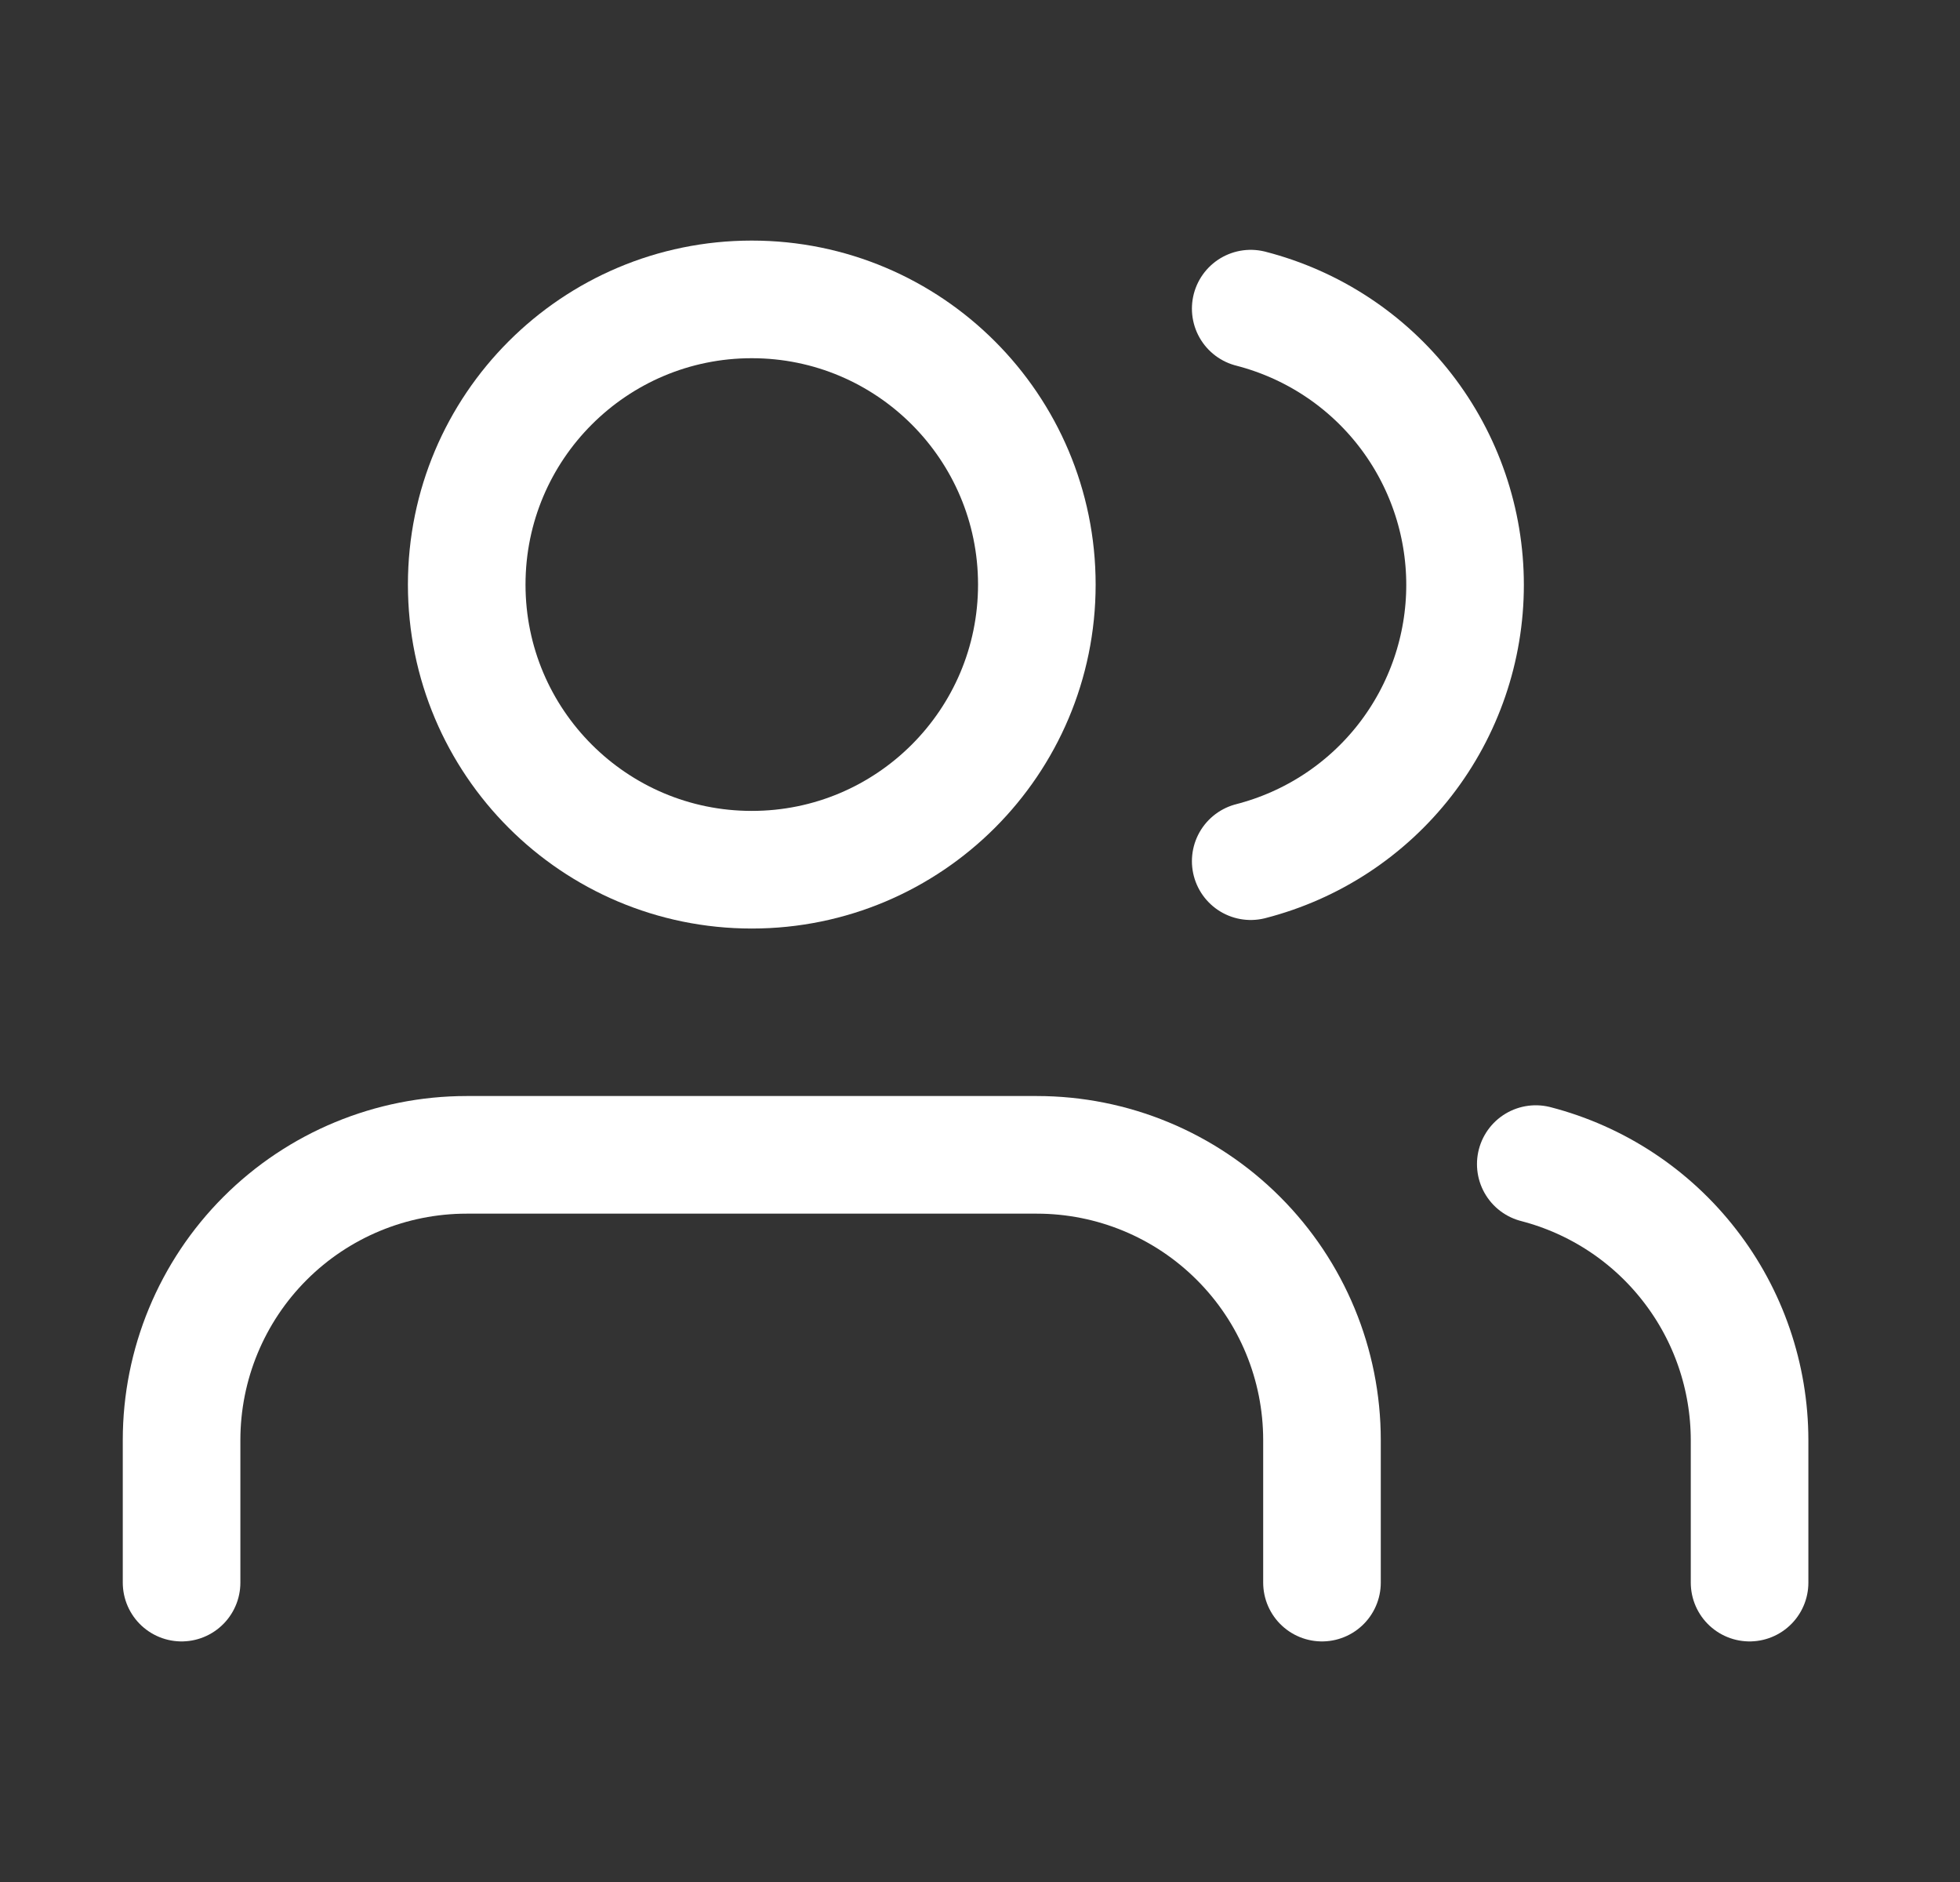 <svg width="25" height="24" viewBox="0 0 25 24" fill="none" xmlns="http://www.w3.org/2000/svg">
<rect x="0" y="0" width="25" height="24" fill="#333333" stroke="none"/>
<path d="M16.862 20.182V18.364C16.862 17.399 16.479 16.474 15.796 15.792C15.114 15.11 14.19 14.727 13.225 14.727H5.952C4.988 14.727 4.063 15.11 3.381 15.792C2.699 16.474 2.316 17.399 2.316 18.364V20.182" stroke="white" stroke-width="1.5" stroke-linecap="round" stroke-linejoin="round"/>
<path d="M9.589 11.091C11.597 11.091 13.225 9.463 13.225 7.455C13.225 5.446 11.597 3.818 9.589 3.818C7.581 3.818 5.953 5.446 5.953 7.455C5.953 9.463 7.581 11.091 9.589 11.091Z" stroke="white" stroke-width="1.5" stroke-linecap="round" stroke-linejoin="round"/>
<path d="M22.316 20.182V18.364C22.315 17.558 22.047 16.775 21.553 16.139C21.06 15.502 20.369 15.047 19.589 14.845" stroke="white" stroke-width="1.5" stroke-linecap="round" stroke-linejoin="round"/>
<path d="M15.953 3.936C16.735 4.137 17.428 4.591 17.923 5.229C18.418 5.867 18.687 6.652 18.687 7.459C18.687 8.266 18.418 9.051 17.923 9.689C17.428 10.327 16.735 10.781 15.953 10.982" stroke="white" stroke-width="1.5" stroke-linecap="round" stroke-linejoin="round"/>
</svg>
